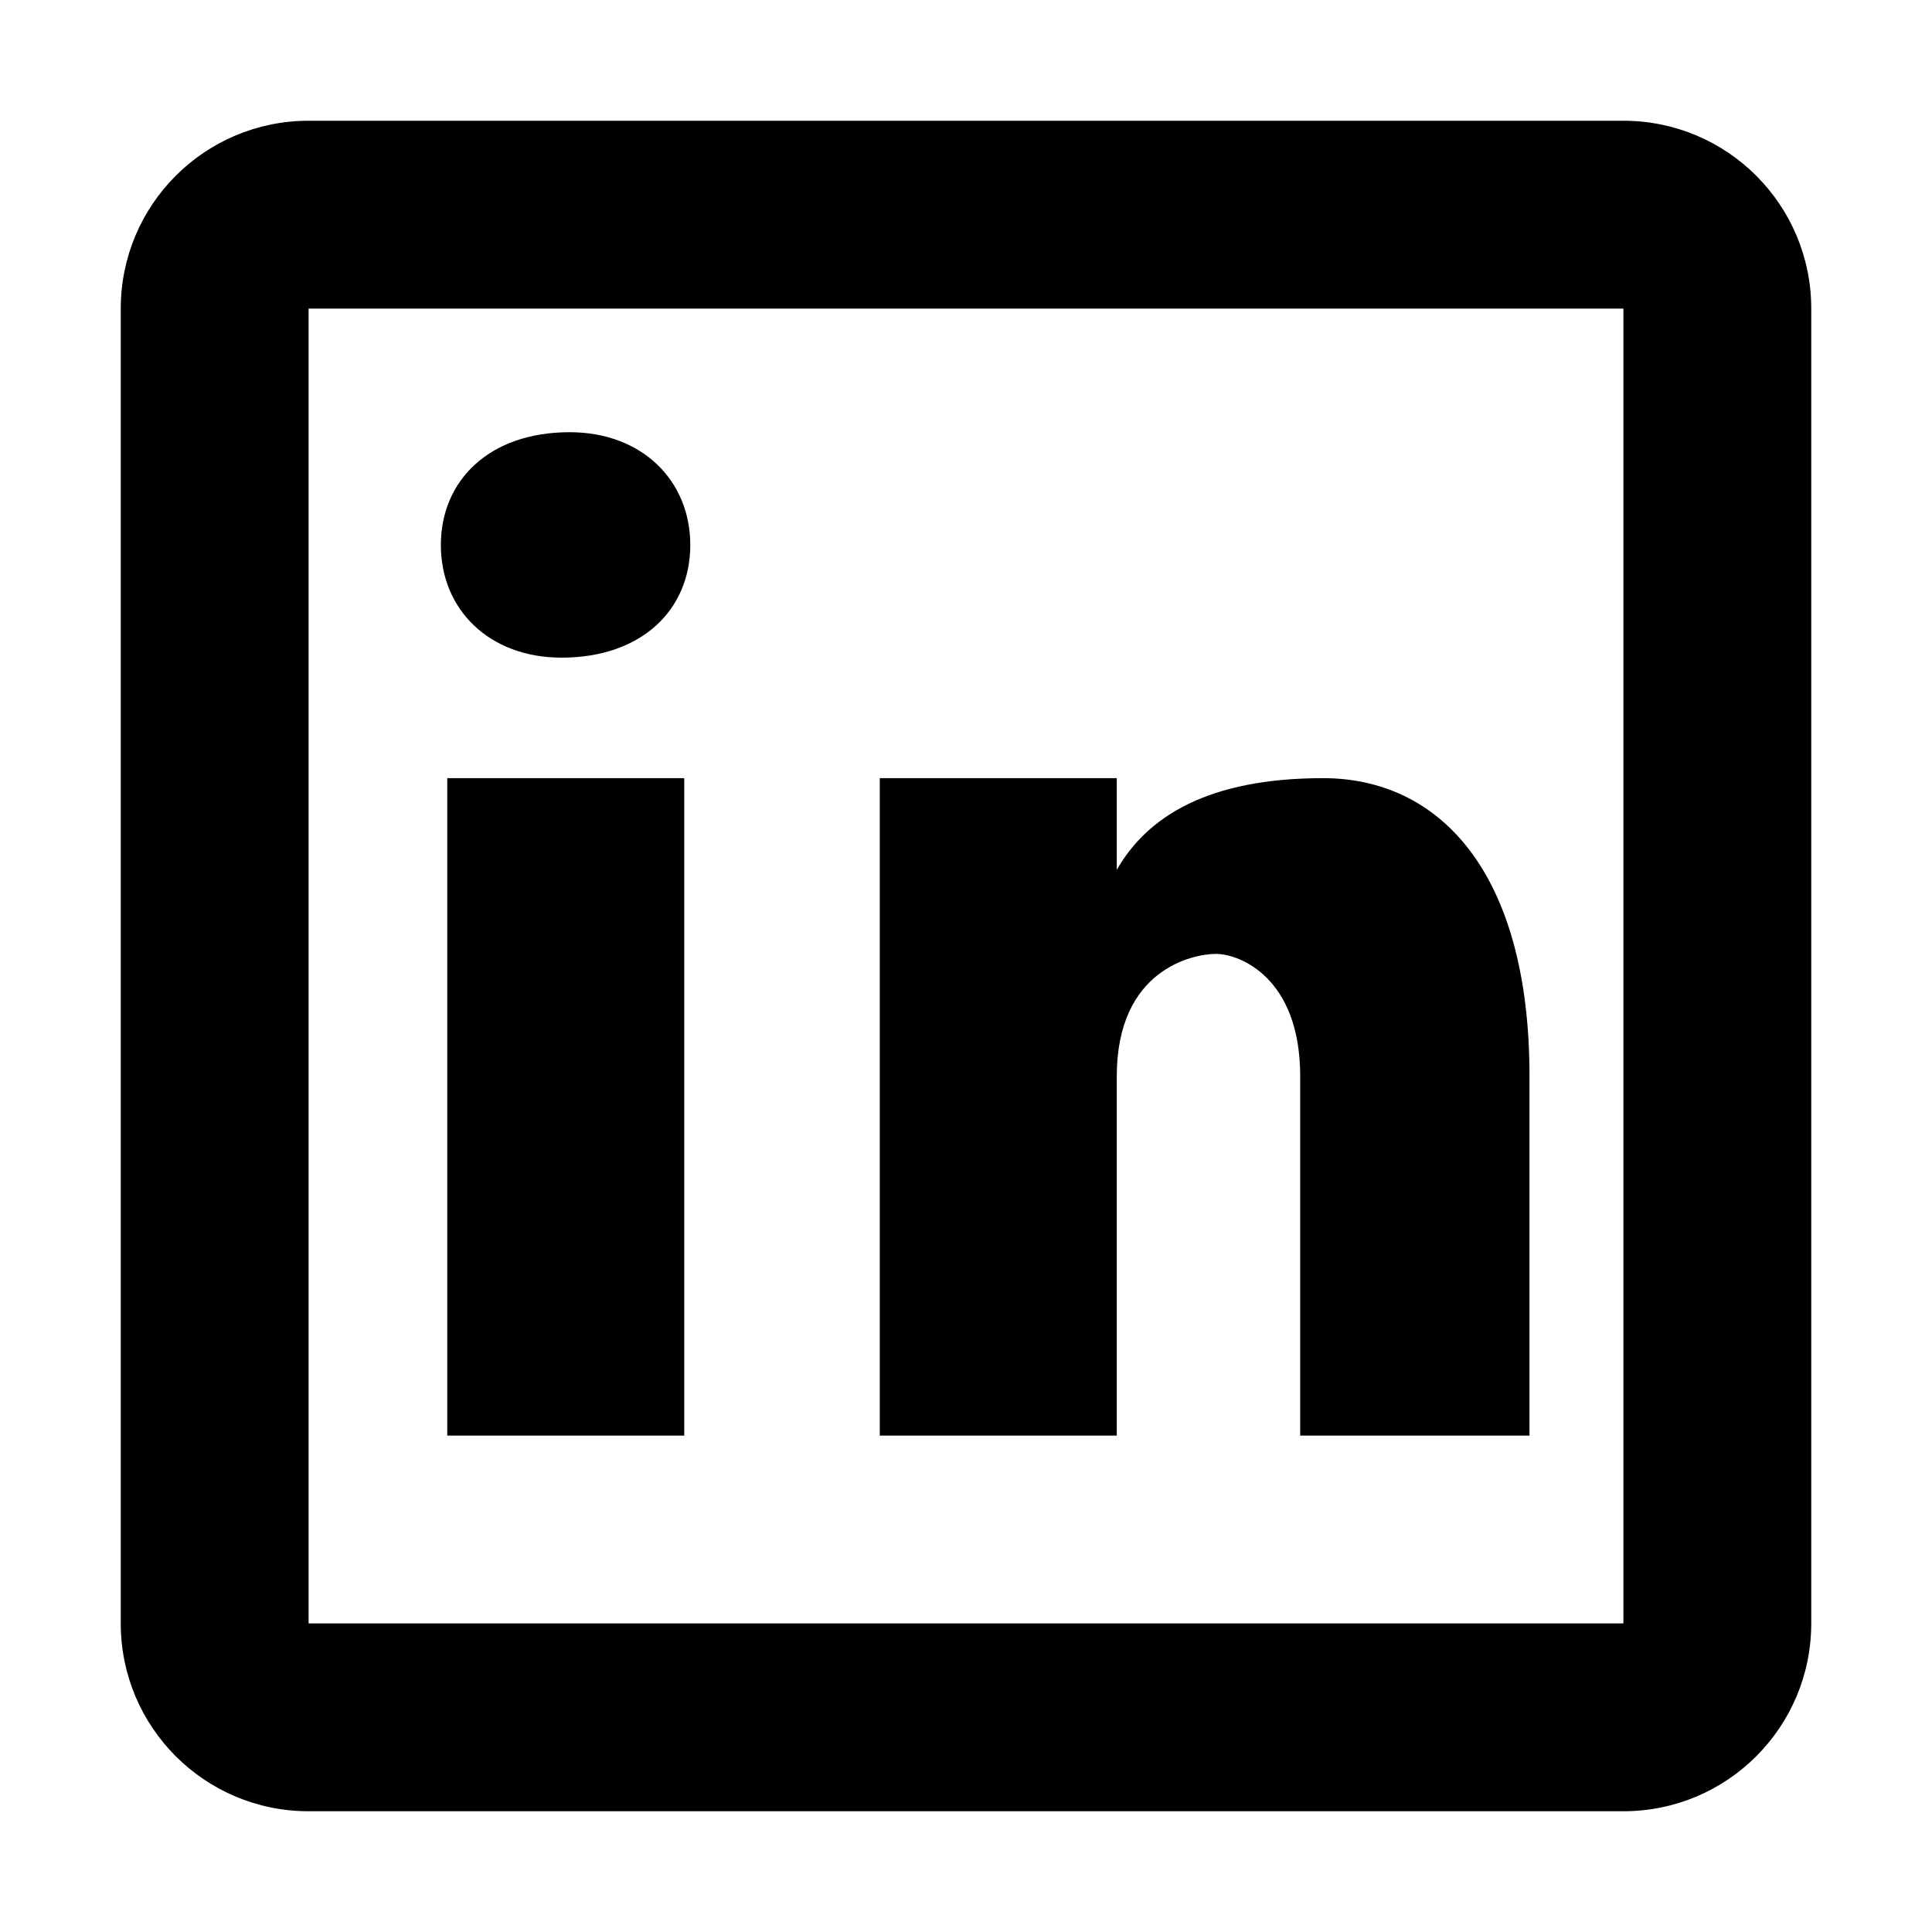 <svg width="48" height="48" viewBox="0 0 48 48" fill="none" xmlns="http://www.w3.org/2000/svg">
<path d="M7.667 3C5.088 3 3 5.088 3 7.667V40.333C3 42.912 5.088 45 7.667 45H40.333C42.912 45 45 42.912 45 40.333V7.667C45 5.088 42.912 3 40.333 3H7.667ZM7.667 7.667H40.333V40.333H7.667V7.667ZM14.152 10.738C12.152 10.738 10.953 11.94 10.953 13.541C10.953 15.142 12.152 16.339 13.951 16.339C15.951 16.339 17.15 15.142 17.15 13.541C17.15 11.94 15.951 10.738 14.152 10.738ZM11.112 19.333V35.667H17V19.333H11.112ZM21.858 19.333V35.667H27.746V26.739C27.746 24.081 29.642 23.699 30.212 23.699C30.781 23.699 32.303 24.27 32.303 26.739V35.667H38V26.739C38 21.613 35.722 19.333 32.873 19.333C30.024 19.333 28.504 20.282 27.746 21.612V19.333H21.858Z" fill="black"/>
</svg>
